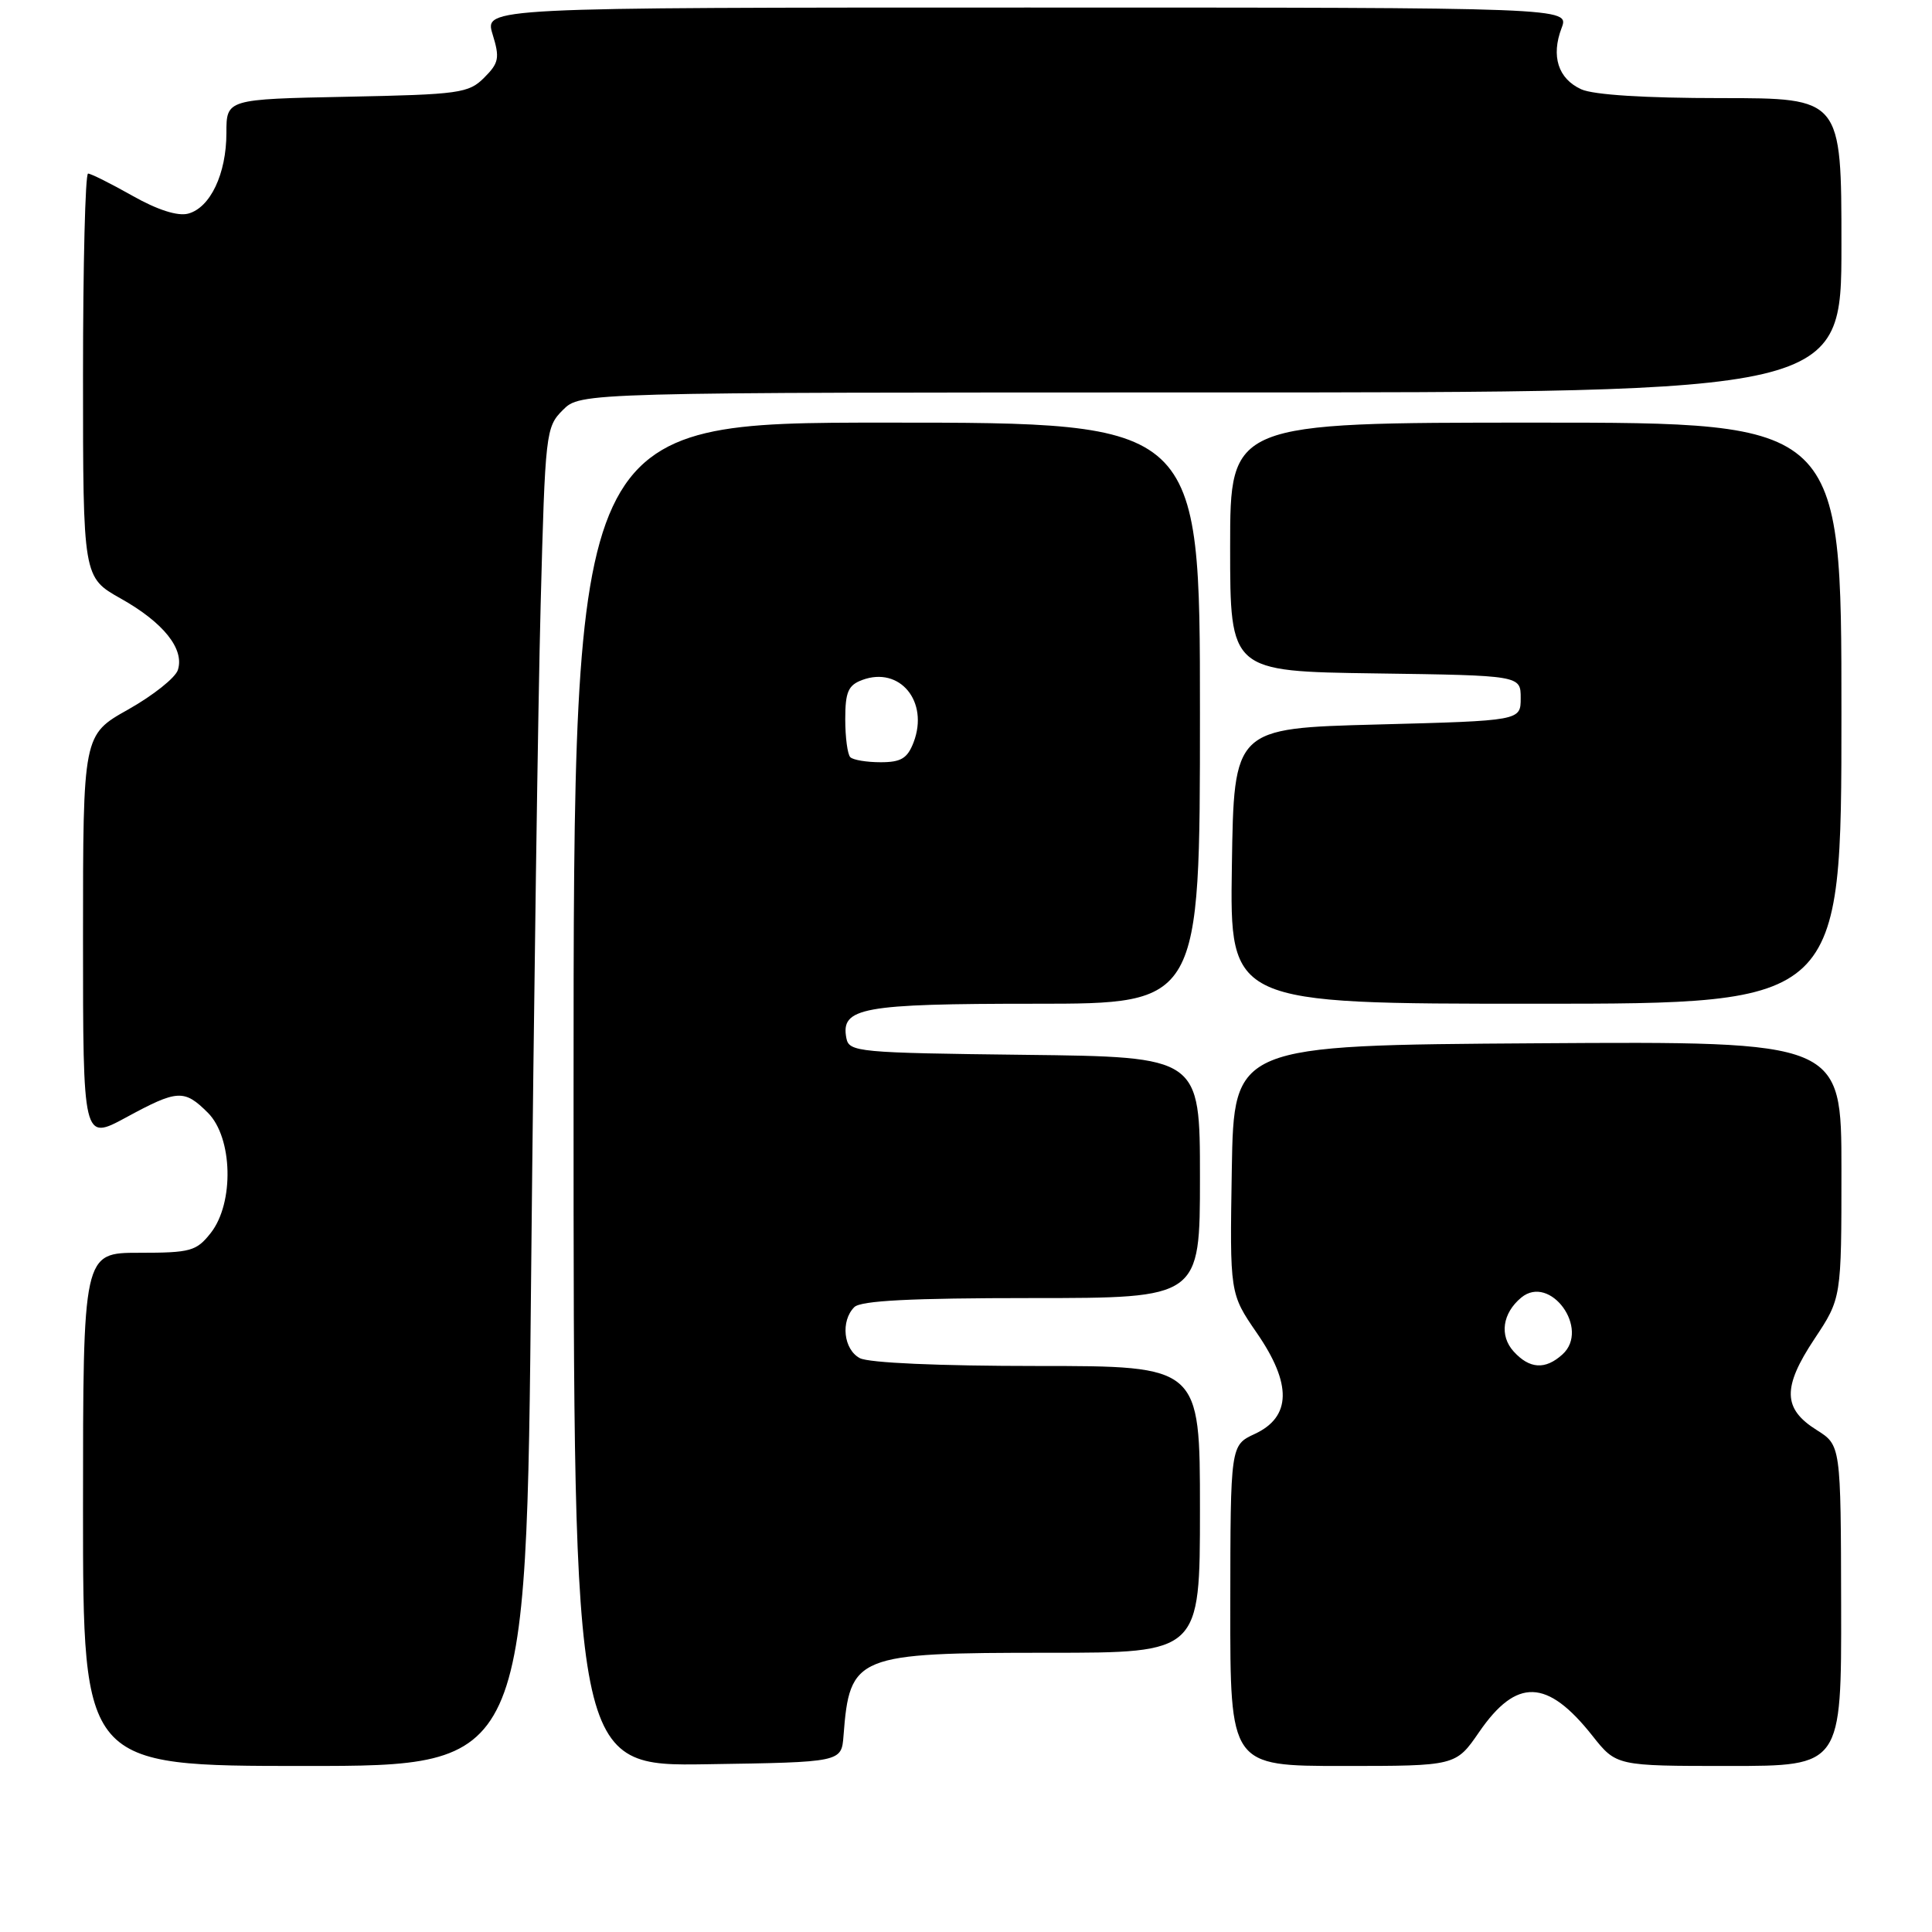 <?xml version="1.0" encoding="UTF-8" standalone="no"?>
<!DOCTYPE svg PUBLIC "-//W3C//DTD SVG 1.1//EN" "http://www.w3.org/Graphics/SVG/1.1/DTD/svg11.dtd" >
<svg xmlns="http://www.w3.org/2000/svg" xmlns:xlink="http://www.w3.org/1999/xlink" version="1.1" viewBox="0 0 256 256">
 <g >
 <path fill="currentColor"
d=" M 70.38 168.75 C 70.73 132.86 71.30 92.96 71.64 80.08 C 72.24 57.29 72.32 56.59 74.58 54.33 C 76.91 52.00 76.91 52.00 160.45 52.00 C 244.00 52.00 244.00 52.00 244.00 32.50 C 244.00 13.00 244.00 13.00 228.05 13.00 C 217.99 13.00 211.14 12.57 209.52 11.83 C 206.46 10.43 205.50 7.44 206.92 3.71 C 207.95 1.00 207.95 1.00 136.07 1.00 C 64.19 1.00 64.19 1.00 65.27 4.54 C 66.24 7.68 66.11 8.34 64.16 10.29 C 62.10 12.35 60.90 12.52 45.97 12.82 C 30.00 13.14 30.00 13.14 30.00 17.62 C 30.00 23.03 27.86 27.54 24.92 28.31 C 23.54 28.67 20.85 27.81 17.55 25.94 C 14.68 24.32 12.04 23.00 11.67 23.00 C 11.30 23.00 11.00 35.04 11.00 49.75 C 11.00 76.50 11.00 76.50 16.02 79.32 C 21.66 82.49 24.46 85.99 23.57 88.77 C 23.25 89.80 20.29 92.15 16.99 94.01 C 11.00 97.37 11.00 97.37 11.00 124.26 C 11.00 151.15 11.00 151.15 16.68 148.08 C 23.53 144.36 24.40 144.31 27.55 147.45 C 30.84 150.75 31.05 159.39 27.93 163.37 C 26.02 165.79 25.26 166.00 18.43 166.00 C 11.00 166.00 11.00 166.00 11.00 200.00 C 11.00 234.00 11.00 234.00 40.37 234.00 C 69.75 234.00 69.75 234.00 70.38 168.75 Z  M 111.77 230.00 C 112.59 219.32 113.38 219.00 138.95 219.00 C 159.00 219.00 159.00 219.00 159.00 200.00 C 159.00 181.00 159.00 181.00 137.43 181.00 C 124.48 181.00 115.10 180.59 113.93 179.96 C 111.77 178.81 111.36 175.04 113.20 173.20 C 114.06 172.34 120.69 172.00 136.70 172.00 C 159.00 172.00 159.00 172.00 159.00 156.02 C 159.00 140.04 159.00 140.04 135.76 139.77 C 113.70 139.51 112.51 139.40 112.15 137.57 C 111.37 133.51 114.15 133.00 137.19 133.00 C 159.00 133.00 159.00 133.00 159.00 94.50 C 159.00 56.00 159.00 56.00 117.50 56.00 C 76.00 56.00 76.00 56.00 76.00 145.02 C 76.00 234.05 76.00 234.05 93.75 233.77 C 111.50 233.50 111.50 233.50 111.77 230.00 Z  M 195.99 229.51 C 200.95 222.30 205.01 222.43 210.99 229.98 C 214.17 234.00 214.17 234.00 229.08 234.00 C 244.00 234.00 244.00 234.00 243.96 212.75 C 243.92 191.50 243.92 191.50 240.71 189.48 C 236.23 186.67 236.16 183.84 240.42 177.42 C 244.00 172.03 244.00 172.03 244.00 155.00 C 244.00 137.98 244.00 137.98 203.75 138.24 C 163.50 138.50 163.50 138.50 163.22 154.95 C 162.95 171.41 162.95 171.41 166.54 176.63 C 171.20 183.38 171.11 187.75 166.27 190.00 C 163.04 191.50 163.04 191.50 163.02 212.75 C 163.00 234.00 163.00 234.00 177.95 234.00 C 192.90 234.00 192.90 234.00 195.99 229.51 Z  M 244.00 94.50 C 244.00 56.00 244.00 56.00 203.50 56.00 C 163.00 56.00 163.00 56.00 163.00 72.48 C 163.00 88.96 163.00 88.96 182.25 89.23 C 201.50 89.50 201.50 89.50 201.50 92.50 C 201.50 95.50 201.50 95.50 182.50 96.00 C 163.50 96.50 163.50 96.50 163.23 114.75 C 162.95 133.00 162.95 133.00 203.48 133.00 C 244.00 133.00 244.00 133.00 244.00 94.50 Z  M 112.67 100.33 C 112.30 99.97 112.00 97.70 112.00 95.30 C 112.00 91.69 112.39 90.79 114.25 90.10 C 119.23 88.25 123.11 92.95 121.06 98.35 C 120.24 100.49 119.40 101.00 116.69 101.00 C 114.84 101.00 113.03 100.70 112.67 100.33 Z  M 200.56 179.07 C 198.66 176.97 199.08 174.01 201.57 171.94 C 205.41 168.76 210.74 176.12 207.03 179.47 C 204.76 181.53 202.67 181.40 200.56 179.07 Z "/>
</g>
</svg>